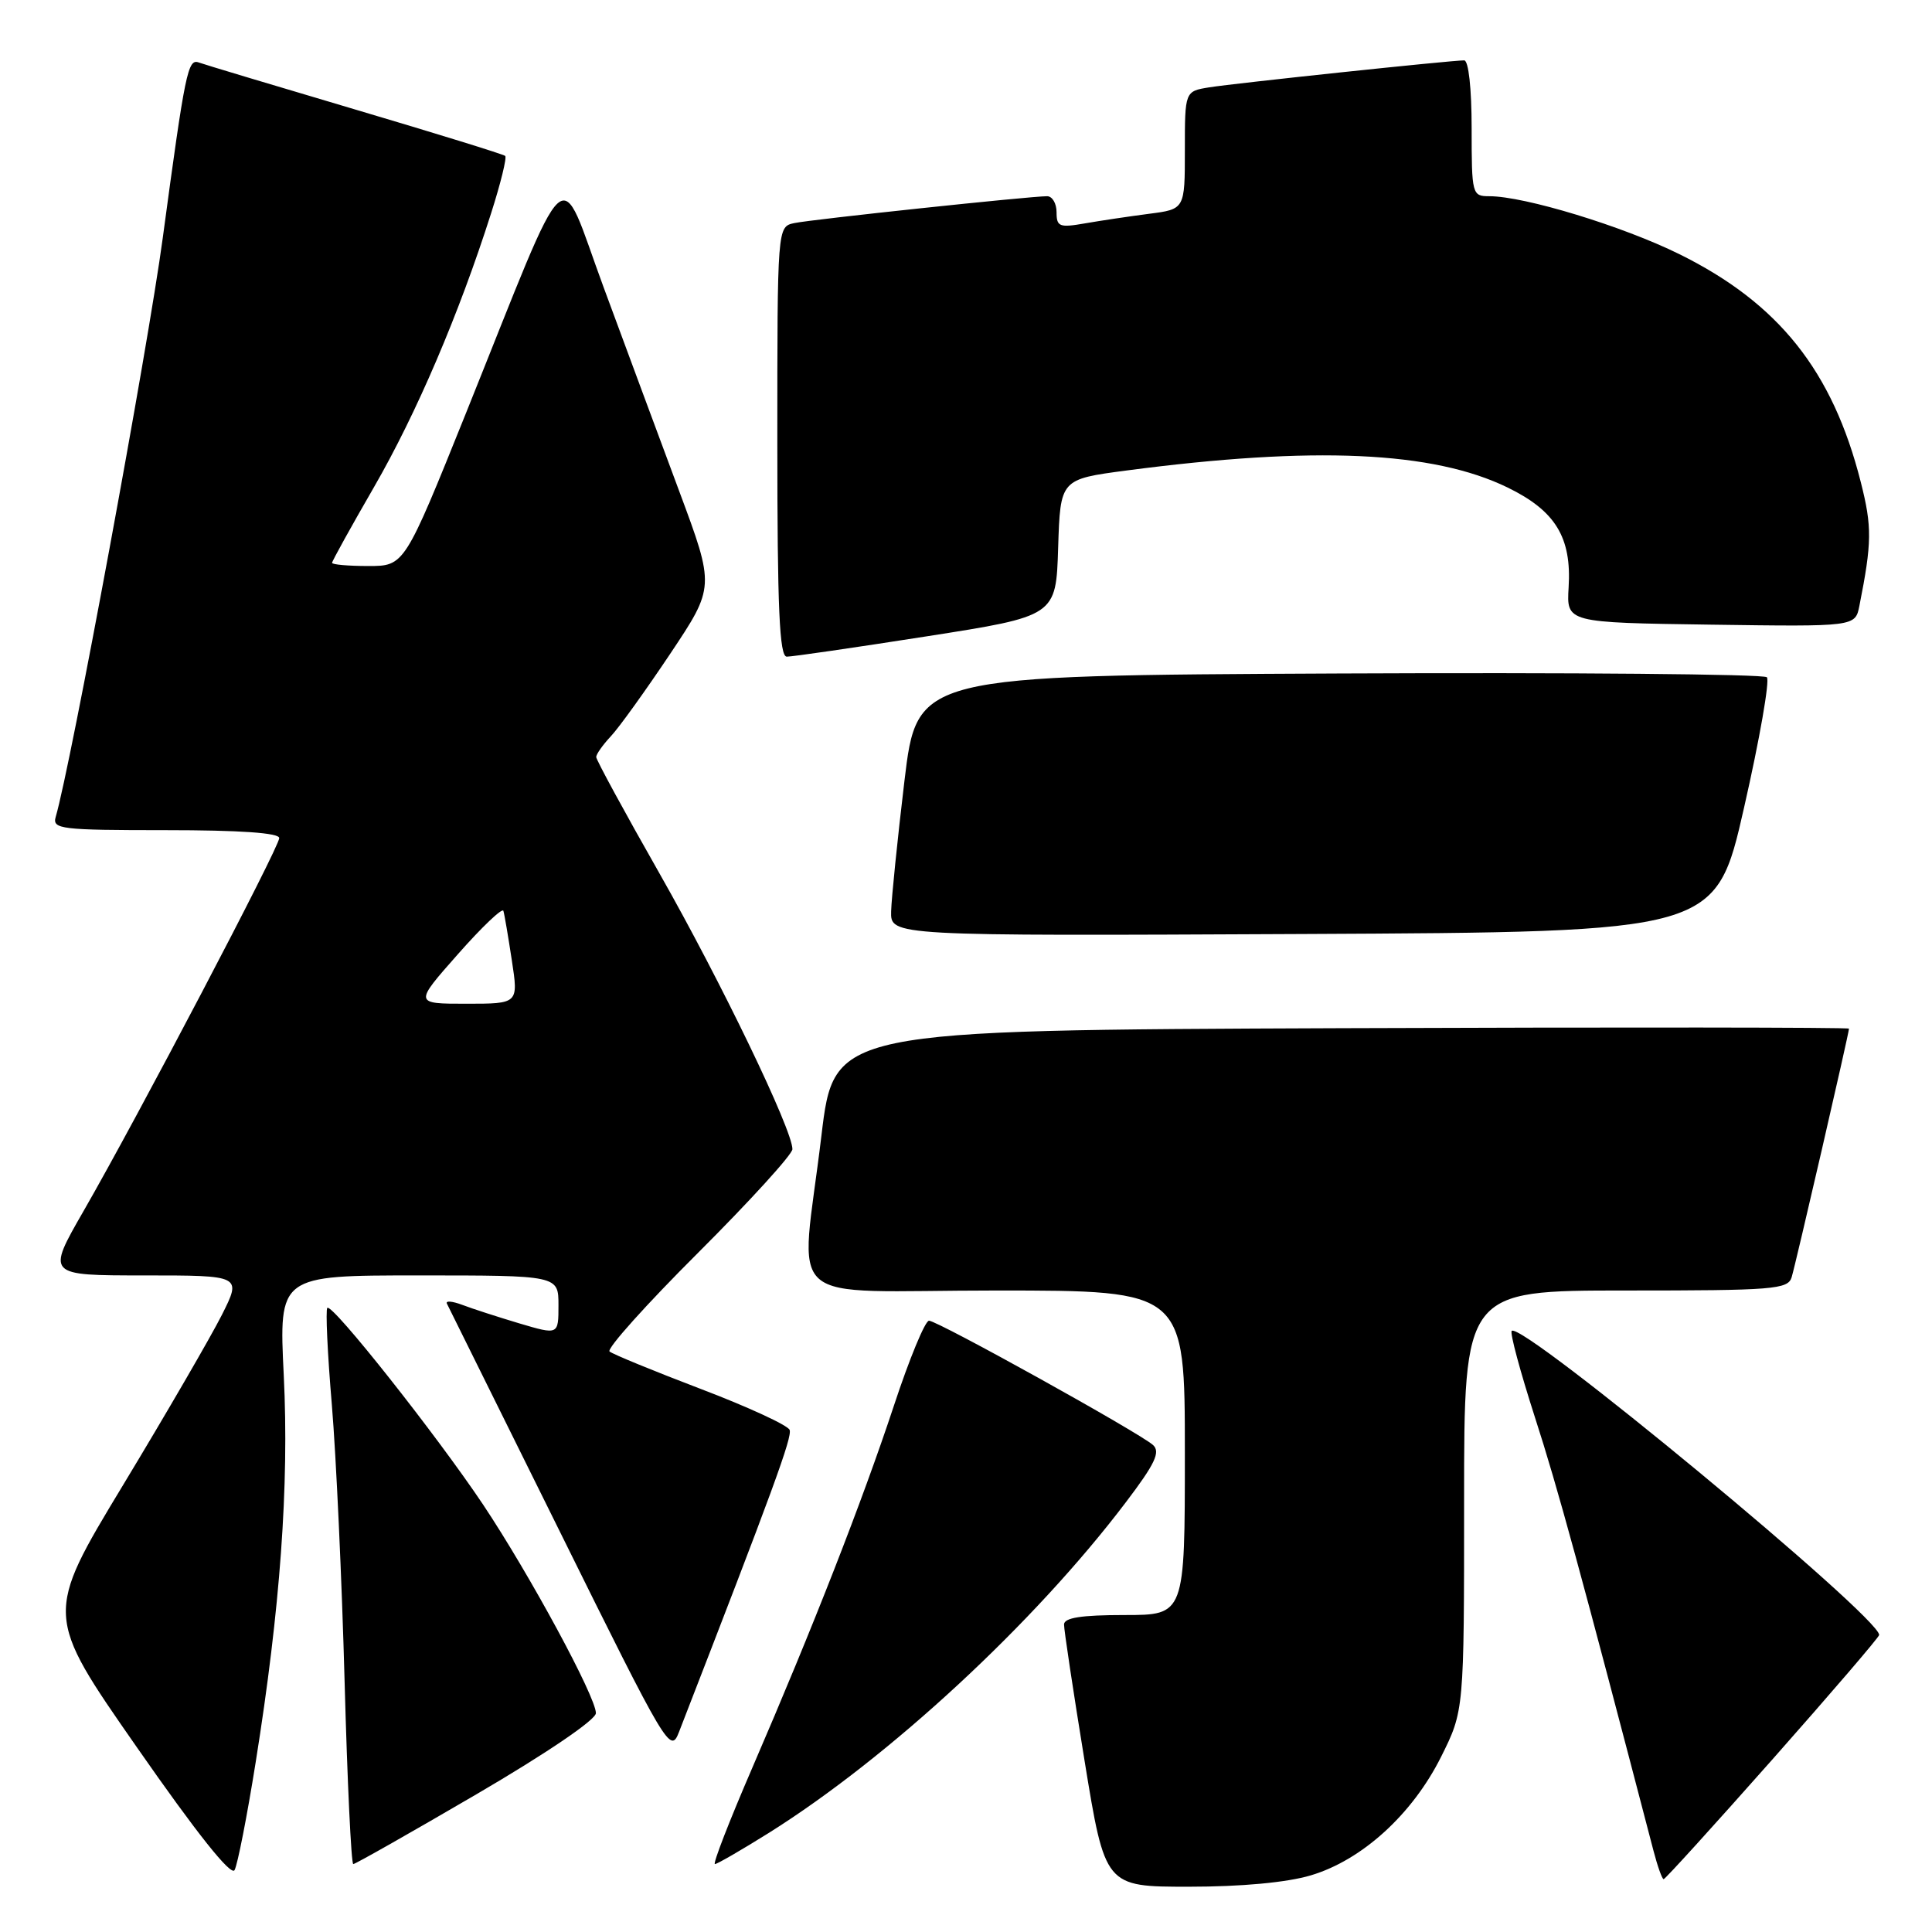 <?xml version="1.0" encoding="UTF-8" standalone="no"?>
<!DOCTYPE svg PUBLIC "-//W3C//DTD SVG 1.1//EN" "http://www.w3.org/Graphics/SVG/1.1/DTD/svg11.dtd" >
<svg xmlns="http://www.w3.org/2000/svg" xmlns:xlink="http://www.w3.org/1999/xlink" version="1.1" viewBox="0 0 256 256">
 <g >
 <path fill="currentColor"
d=" M 173.67 248.50 C 180.46 246.49 187.13 240.42 190.94 232.81 C 194.00 226.68 194.00 226.68 194.00 198.84 C 194.00 171.00 194.00 171.00 215.43 171.00 C 234.97 171.00 236.91 170.85 237.40 169.25 C 237.94 167.49 245.00 136.89 245.00 136.30 C 245.00 136.13 214.74 136.10 177.76 136.24 C 110.52 136.50 110.52 136.50 108.84 150.50 C 106.07 173.69 103.03 171.00 132.00 171.00 C 157.00 171.00 157.00 171.00 157.00 192.50 C 157.00 214.00 157.00 214.00 149.00 214.00 C 143.27 214.00 141.00 214.36 140.99 215.25 C 140.98 215.94 142.20 224.04 143.70 233.25 C 146.43 250.00 146.43 250.00 157.53 250.00 C 164.48 250.00 170.52 249.44 173.67 248.50 Z  M 33.88 233.50 C 37.13 213.17 38.32 196.86 37.60 182.25 C 36.95 169.00 36.95 169.00 55.47 169.00 C 74.00 169.00 74.00 169.00 74.00 172.95 C 74.00 176.89 74.00 176.89 68.83 175.36 C 65.99 174.51 62.58 173.41 61.25 172.90 C 59.92 172.40 59.00 172.33 59.22 172.74 C 59.43 173.16 66.18 186.78 74.21 203.00 C 88.41 231.70 88.84 232.42 89.97 229.50 C 102.46 197.33 104.99 190.42 104.63 189.47 C 104.39 188.86 99.09 186.41 92.85 184.04 C 86.61 181.66 81.17 179.43 80.77 179.08 C 80.36 178.72 85.65 172.83 92.52 165.98 C 99.38 159.13 105.00 152.96 105.00 152.27 C 105.00 149.70 95.53 130.06 87.40 115.76 C 82.78 107.64 79.00 100.69 79.00 100.31 C 79.00 99.94 79.87 98.70 80.94 97.56 C 82.01 96.43 85.54 91.51 88.80 86.64 C 94.72 77.77 94.72 77.77 90.02 65.14 C 87.43 58.19 82.92 46.02 79.99 38.09 C 73.83 21.43 75.89 19.55 61.74 54.75 C 53.59 75.00 53.59 75.00 48.80 75.00 C 46.16 75.00 44.00 74.81 44.00 74.58 C 44.00 74.35 46.51 69.82 49.57 64.52 C 55.18 54.80 60.82 41.62 65.07 28.27 C 66.34 24.30 67.18 20.87 66.94 20.66 C 66.70 20.44 57.73 17.67 47.00 14.49 C 36.27 11.31 26.98 8.52 26.34 8.28 C 24.89 7.75 24.54 9.46 21.57 31.50 C 19.60 46.17 9.36 101.52 7.38 108.25 C 6.91 109.86 8.05 110.00 21.93 110.00 C 31.78 110.00 37.00 110.36 37.00 111.05 C 37.00 112.26 18.28 147.94 11.06 160.49 C 6.17 169.00 6.17 169.00 19.10 169.00 C 32.03 169.00 32.03 169.00 29.39 174.25 C 27.93 177.14 22.06 187.26 16.33 196.74 C 5.91 213.98 5.91 213.98 18.14 231.53 C 26.07 242.92 30.62 248.64 31.08 247.80 C 31.48 247.08 32.74 240.65 33.88 233.50 Z  M 234.91 233.07 C 242.66 224.31 249.00 216.92 249.00 216.64 C 249.00 214.20 201.65 175.02 200.31 176.35 C 200.05 176.61 201.44 181.75 203.38 187.78 C 206.36 196.97 209.52 208.54 219.10 245.25 C 219.64 247.31 220.24 249.00 220.44 249.00 C 220.65 249.00 227.15 241.83 234.91 233.07 Z  M 63.13 237.75 C 72.42 232.32 78.96 227.88 78.96 227.00 C 78.96 224.84 70.17 208.60 64.02 199.38 C 57.81 190.10 44.01 172.66 43.37 173.30 C 43.13 173.54 43.39 179.31 43.97 186.12 C 44.54 192.93 45.30 209.41 45.66 222.75 C 46.02 236.09 46.54 247.00 46.81 247.00 C 47.08 247.00 54.42 242.84 63.13 237.75 Z  M 101.89 242.86 C 117.85 232.84 137.06 215.06 149.18 199.06 C 153.06 193.95 153.79 192.39 152.78 191.47 C 150.98 189.85 124.23 175.00 123.10 175.00 C 122.58 175.00 120.49 180.06 118.45 186.25 C 114.23 199.00 107.75 215.57 99.68 234.25 C 96.65 241.26 94.42 247.00 94.73 247.00 C 95.03 247.00 98.26 245.13 101.89 242.86 Z  M 231.10 107.00 C 233.17 97.92 234.52 90.16 234.12 89.74 C 233.71 89.32 208.21 89.10 177.45 89.24 C 121.52 89.50 121.52 89.50 119.84 103.50 C 118.92 111.20 118.13 118.97 118.08 120.76 C 118.00 124.02 118.00 124.02 172.67 123.76 C 227.35 123.50 227.35 123.50 231.10 107.00 Z  M 122.71 84.33 C 139.93 81.64 139.93 81.64 140.21 72.57 C 140.50 63.50 140.50 63.50 149.30 62.34 C 174.12 59.08 189.88 59.78 199.77 64.60 C 206.11 67.69 208.26 71.21 207.85 77.84 C 207.57 82.50 207.57 82.50 226.70 82.77 C 245.83 83.04 245.83 83.04 246.38 80.27 C 248.04 71.90 248.07 69.80 246.56 63.87 C 242.83 49.15 235.70 40.19 222.53 33.68 C 215.03 29.97 202.01 26.00 197.34 26.00 C 195.06 26.00 195.00 25.77 195.00 17.00 C 195.00 11.70 194.59 8.00 194.01 8.00 C 192.26 8.00 163.63 11.03 160.25 11.57 C 157.00 12.09 157.00 12.09 157.00 19.91 C 157.00 27.72 157.00 27.72 152.25 28.33 C 149.64 28.67 145.81 29.24 143.75 29.60 C 140.38 30.19 140.00 30.04 140.00 28.13 C 140.00 26.96 139.44 26.00 138.75 26.00 C 136.48 26.00 107.55 29.07 105.25 29.56 C 103.00 30.04 103.00 30.04 103.00 58.52 C 103.00 80.63 103.28 87.00 104.25 87.01 C 104.94 87.02 113.25 85.81 122.71 84.33 Z  M 60.67 126.44 C 63.85 122.83 66.57 120.25 66.70 120.69 C 66.84 121.14 67.34 124.09 67.82 127.25 C 68.70 133.00 68.70 133.00 61.78 133.00 C 54.87 133.00 54.87 133.00 60.67 126.44 Z "/>
</g>
</svg>
